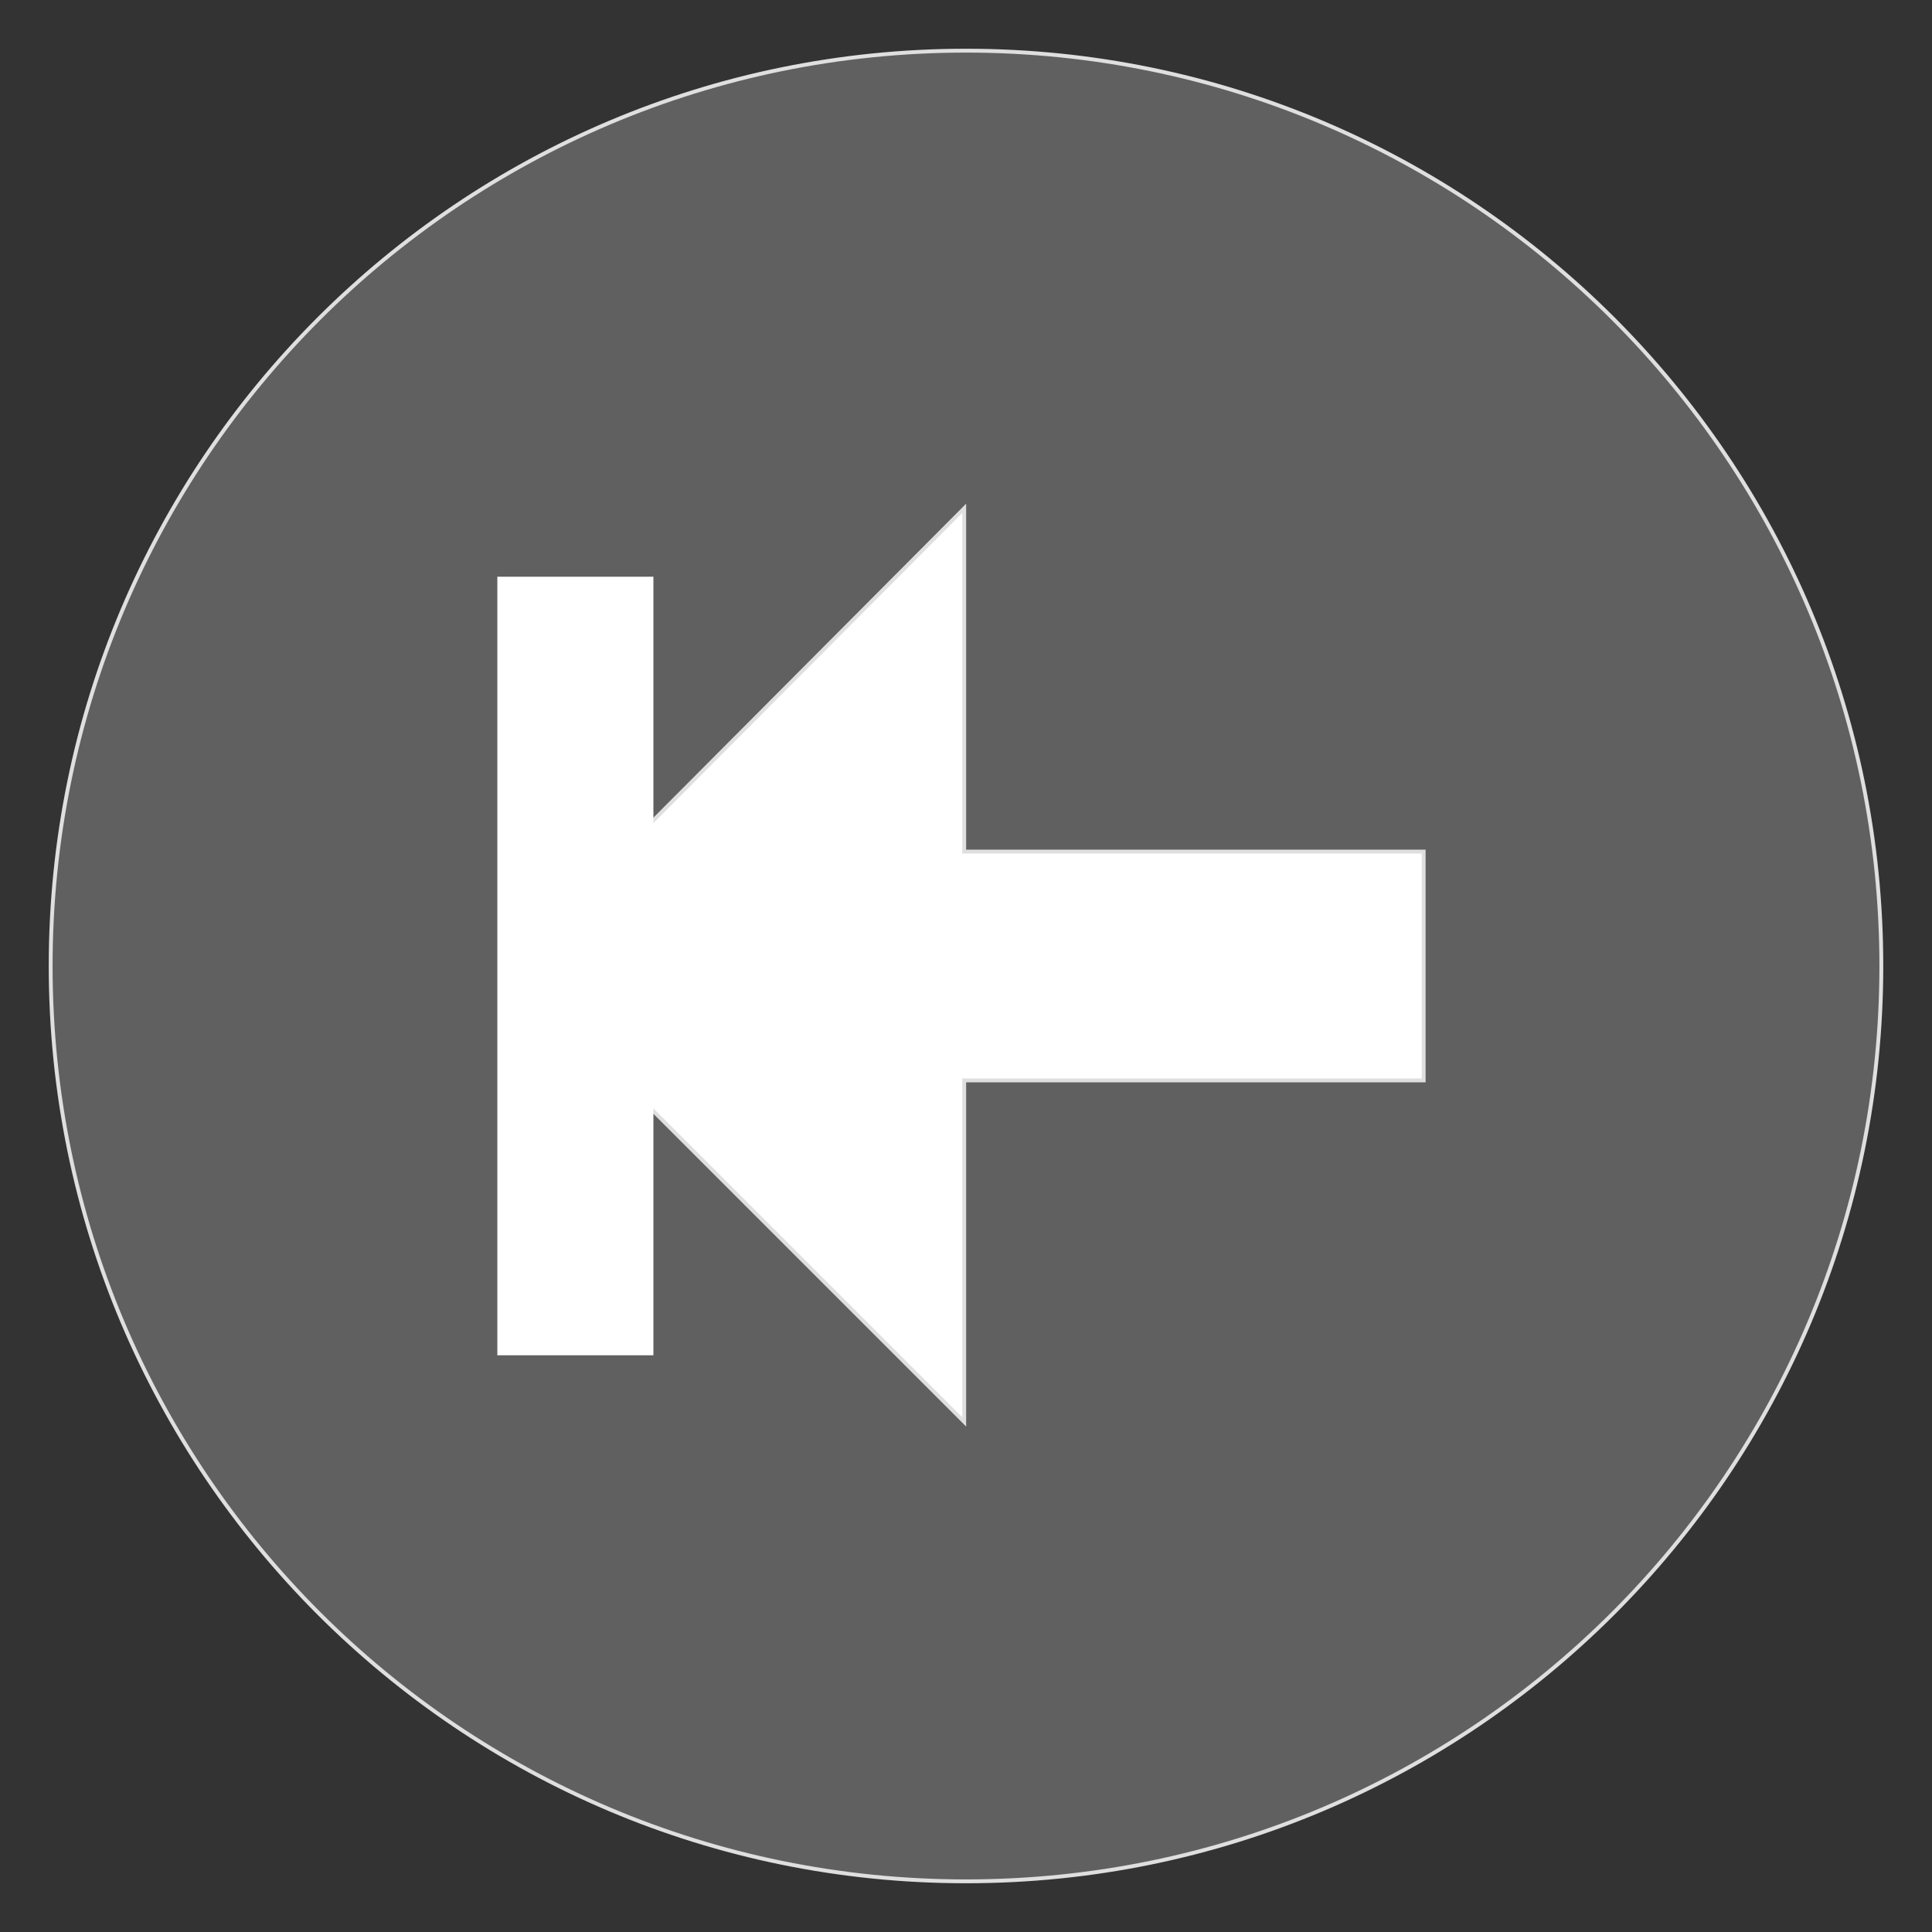 <svg width="500" height="500" xmlns="http://www.w3.org/2000/svg">
 <rect width="100%" height="100%" fill="#333333" stroke="none"/>
 <!-- Created with Method Draw - http://github.com/duopixel/Method-Draw/ -->

 <g>
  <title>background</title>
  <rect x="-1" y="-1" width="567.1" height="567.1" id="canvas_background" fill="none"/>
  <g id="canvasGrid" display="none">
   <rect id="svg_1" width="100%" height="100%" x="0" y="0" stroke-width="0" fill="url(#gridpattern)"/>
  </g>
 </g>
 <g>
  <title>Layer 1</title>
  <rect transform="rotate(180 240.556,258.314) " fill="#ffffff" stroke="#42dca3" stroke-width="1.5" x="86.111" y="117.759" width="308.889" height="281.111" id="svg_10"/>
  <path transform="rotate(180 250,250) " d="m250,13.112c-130.821,0 -236.888,106.067 -236.888,236.888s106.067,236.888 236.888,236.888s236.888,-106.067 236.888,-236.888s-106.067,-236.888 -236.888,-236.888zm0.459,355.332l0,-88.833l-118.903,0l0,-59.222l118.903,0l0,-88.374l117.985,117.985l-117.985,118.444z" fill="#606060" id="svg_8" stroke="#dfdfdf"/>
  <rect transform="rotate(180 148.908,250) " fill="#ffffff" stroke="#ffffff" stroke-width="1.5" x="129.464" y="150" width="38.889" height="200" id="svg_11"/>
 </g>
</svg>